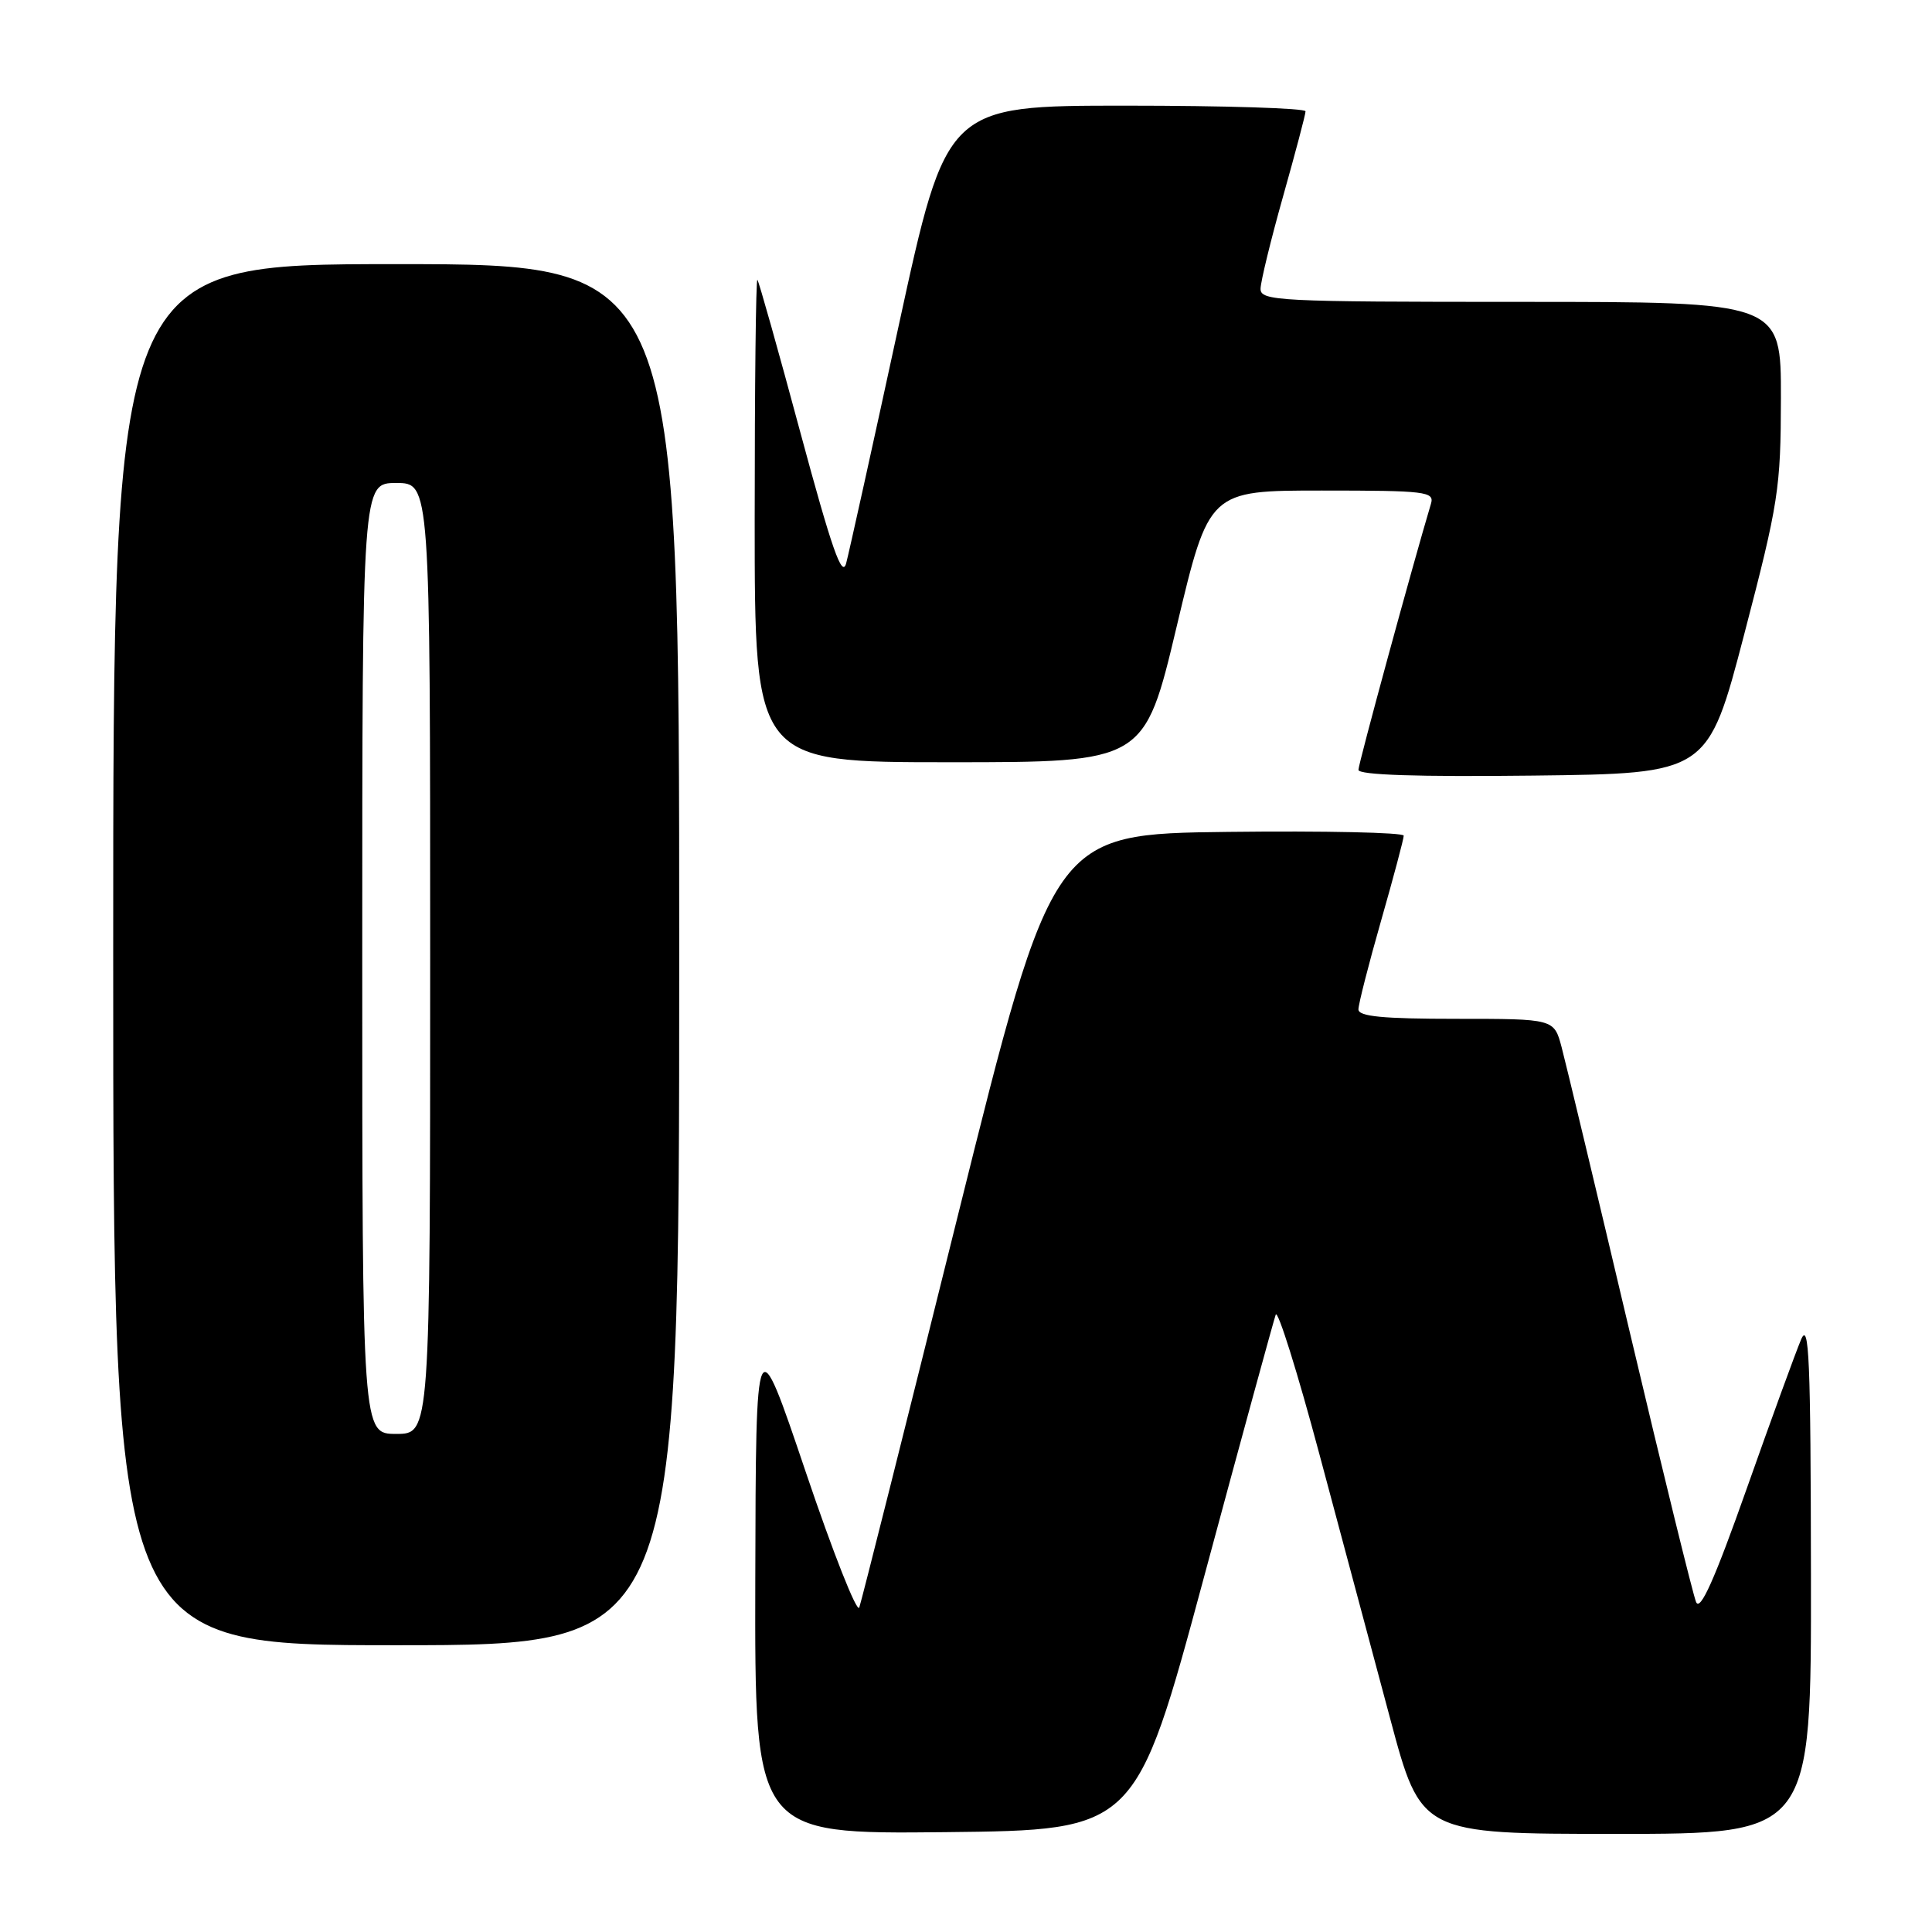 <?xml version="1.0" encoding="UTF-8" standalone="no"?>
<!DOCTYPE svg PUBLIC "-//W3C//DTD SVG 1.1//EN" "http://www.w3.org/Graphics/SVG/1.1/DTD/svg11.dtd" >
<svg xmlns="http://www.w3.org/2000/svg" xmlns:xlink="http://www.w3.org/1999/xlink" version="1.1" viewBox="0 0 256 256">
 <g >
 <path fill="currentColor"
d=" M 159.53 209.00 C 164.49 190.57 168.78 174.92 169.04 174.20 C 169.31 173.49 171.92 181.81 174.83 192.70 C 177.75 203.59 181.97 219.36 184.21 227.75 C 188.29 243.00 188.29 243.00 214.15 243.00 C 240.00 243.00 240.00 243.00 239.96 208.75 C 239.93 180.07 239.71 174.99 238.65 177.50 C 237.95 179.15 234.70 188.05 231.44 197.28 C 227.20 209.27 225.29 213.56 224.74 212.28 C 224.33 211.30 220.37 195.20 215.95 176.50 C 211.54 157.80 207.47 140.81 206.92 138.75 C 205.92 135.00 205.92 135.00 192.96 135.00 C 183.25 135.00 180.00 134.69 180.00 133.75 C 180.00 133.06 181.35 127.77 183.00 122.00 C 184.65 116.23 186.00 111.16 186.00 110.73 C 186.00 110.31 175.54 110.08 162.75 110.23 C 139.50 110.50 139.50 110.50 126.94 161.00 C 120.04 188.78 114.15 212.18 113.86 213.00 C 113.57 213.82 110.37 205.72 106.75 195.00 C 100.16 175.50 100.16 175.50 100.08 209.27 C 100.00 243.03 100.00 243.03 125.25 242.77 C 150.50 242.50 150.50 242.50 159.53 209.00 Z  M 90.00 126.50 C 90.00 35.00 90.00 35.00 52.50 35.00 C 15.00 35.00 15.00 35.00 15.00 126.50 C 15.00 218.00 15.00 218.00 52.50 218.00 C 90.00 218.00 90.00 218.00 90.00 126.50 Z  M 231.13 84.00 C 235.67 66.61 235.96 64.74 235.98 52.75 C 236.00 40.00 236.00 40.00 201.50 40.00 C 169.30 40.00 167.00 39.88 167.03 38.25 C 167.05 37.29 168.39 31.78 170.02 26.00 C 171.65 20.22 172.99 15.16 172.99 14.75 C 173.00 14.34 162.29 14.00 149.21 14.00 C 125.42 14.00 125.42 14.00 119.11 43.02 C 115.65 58.99 112.50 73.22 112.12 74.64 C 111.58 76.65 110.21 72.71 106.07 57.37 C 103.13 46.44 100.56 37.31 100.36 37.08 C 100.16 36.85 100.00 51.14 100.00 68.83 C 100.00 101.00 100.00 101.00 125.82 101.00 C 151.64 101.00 151.64 101.00 155.92 83.00 C 160.20 65.00 160.20 65.00 175.17 65.00 C 188.96 65.00 190.09 65.14 189.61 66.75 C 187.19 74.84 180.00 101.20 180.00 102.01 C 180.00 102.69 187.81 102.95 203.15 102.77 C 226.30 102.50 226.30 102.50 231.13 84.00 Z  M 48.00 127.00 C 48.00 64.00 48.00 64.00 52.50 64.00 C 57.00 64.00 57.00 64.00 57.00 127.00 C 57.00 190.00 57.00 190.00 52.50 190.00 C 48.00 190.00 48.00 190.00 48.00 127.00 Z "/>
</g>
</svg>
